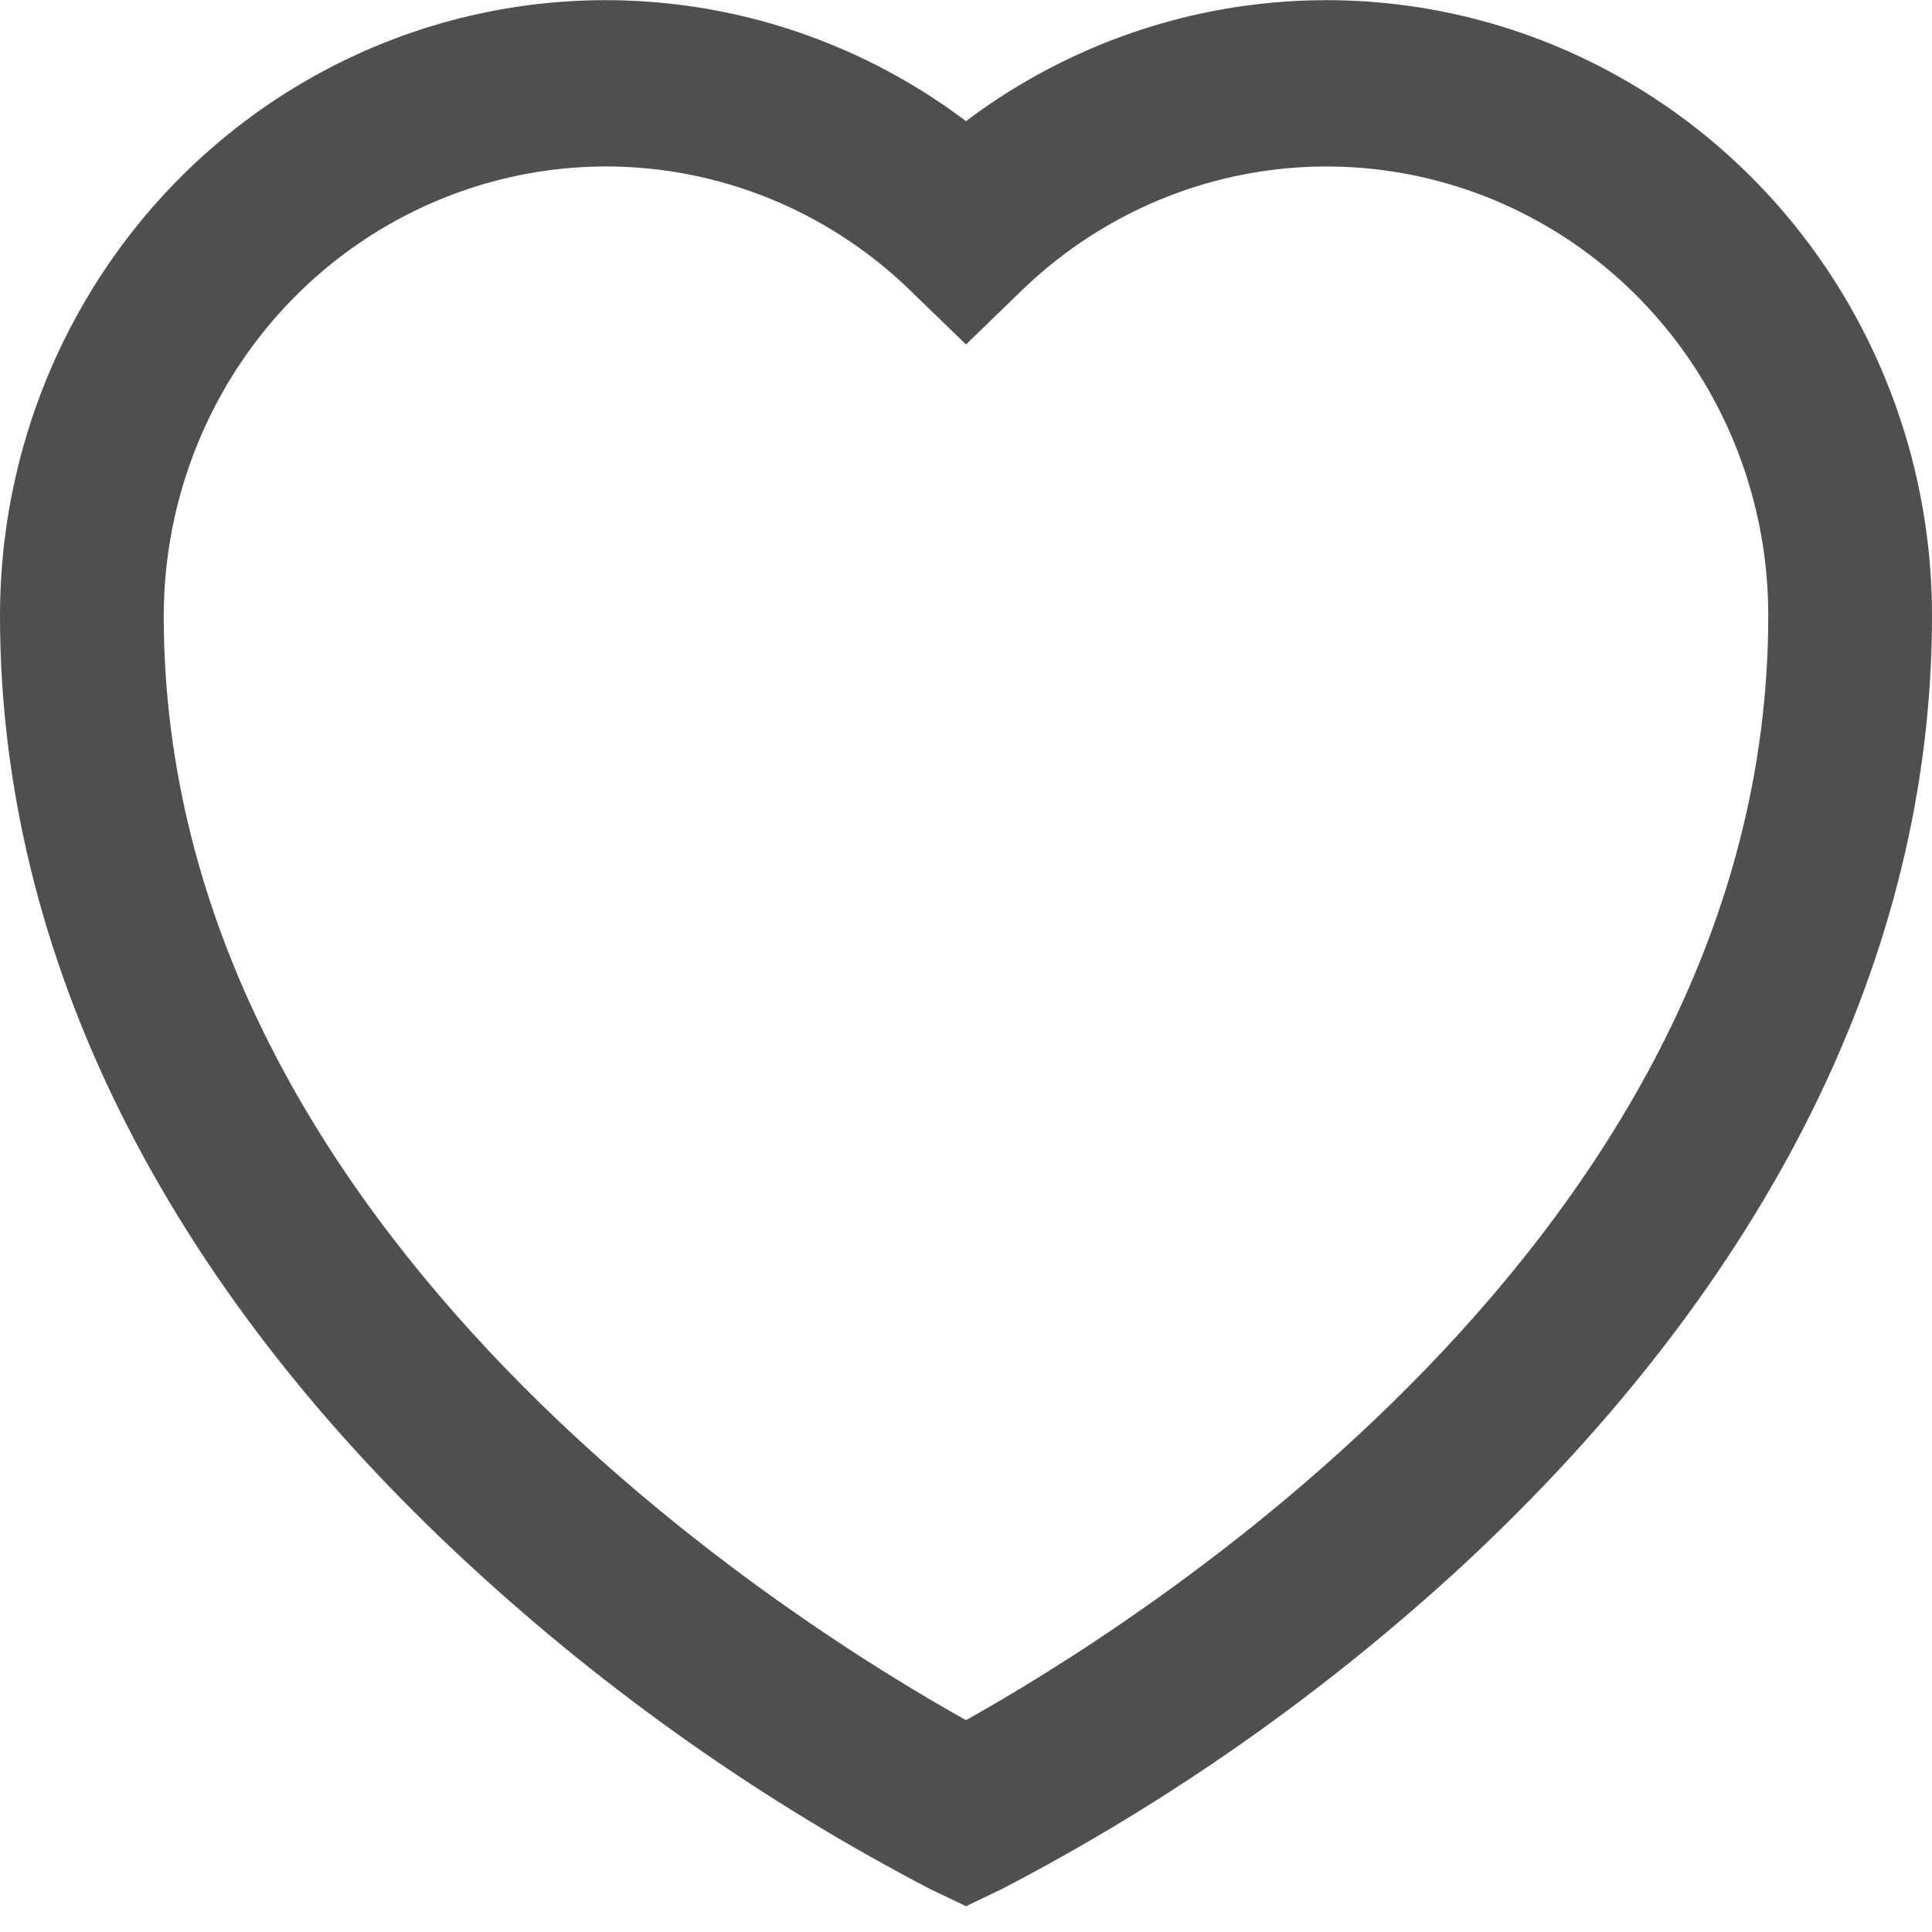 <svg width="20" height="20" viewBox="0 0 20 20" fill="none" xmlns="http://www.w3.org/2000/svg">
<g clip-path="url(#clip0)">
<path d="M10 19.733L9.634 19.558C7.902 18.656 6.294 17.525 4.854 16.195C1.695 13.28 2.64597e-07 9.882 2.64597e-07 6.374C-0 5.194 0.322 4.037 0.931 3.032C1.54 2.027 2.411 1.214 3.448 0.683C4.485 0.152 5.647 -0.076 6.804 0.025C7.961 0.126 9.067 0.551 10 1.254C10.933 0.551 12.039 0.126 13.196 0.025C14.353 -0.076 15.515 0.152 16.552 0.683C17.589 1.214 18.46 2.027 19.069 3.032C19.678 4.037 20 5.194 20 6.374C20 9.882 18.305 13.266 15.146 16.201C13.705 17.53 12.098 18.658 10.366 19.558L10 19.733ZM6.271 1.723C5.058 1.725 3.895 2.215 3.037 3.087C2.179 3.959 1.697 5.141 1.695 6.374C1.695 12.818 8.349 16.884 10 17.807C11.648 16.884 18.305 12.818 18.305 6.374C18.306 5.465 18.044 4.576 17.552 3.816C17.06 3.056 16.36 2.46 15.538 2.101C14.716 1.742 13.808 1.636 12.928 1.796C12.047 1.956 11.232 2.375 10.583 3.001L10 3.566L9.417 3.001C8.569 2.18 7.442 1.723 6.271 1.723Z" fill="#4F4F4F"/>
</g>
<defs>
<clipPath id="clip0">
<rect width="20" height="19.733" fill="white"/>
</clipPath>
</defs>
</svg>
